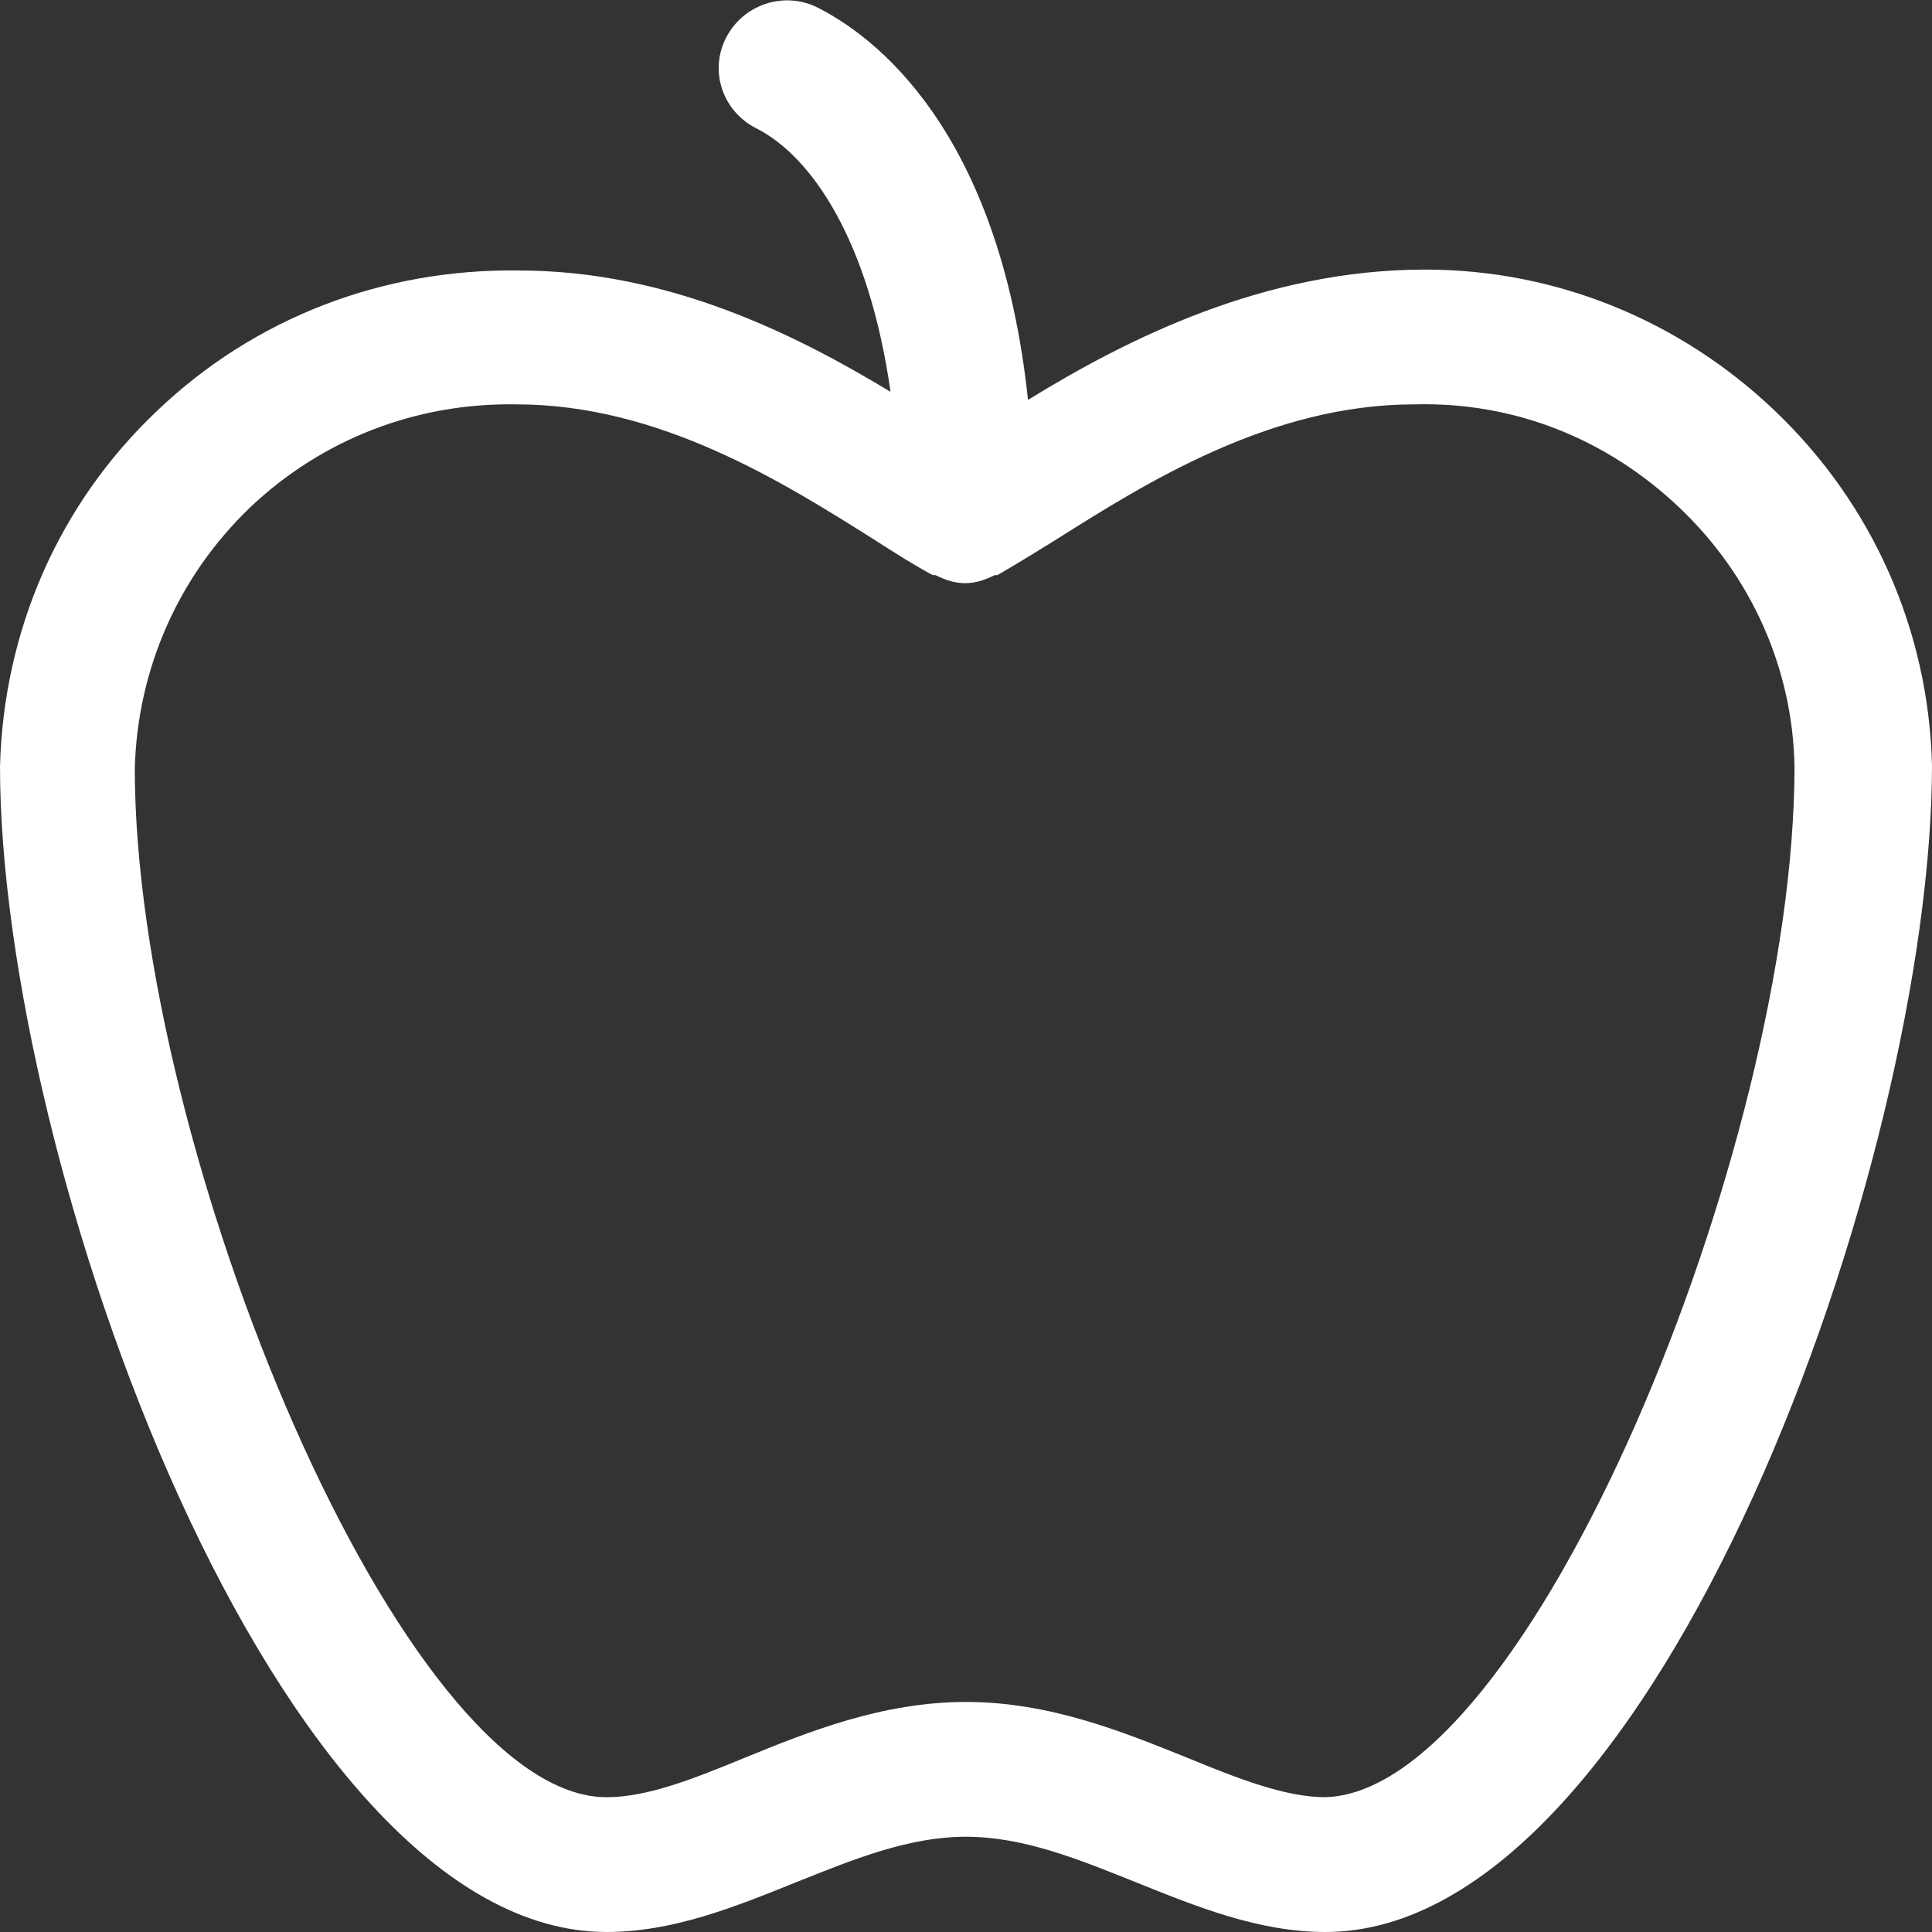 <svg
    width="24"
	height="24"
	fill="white"
    xmlns="http://www.w3.org/2000/svg"
    viewBox="0 0 21.5 21.5"
>
    <rect x="0" y="0" width="21.5" height="21.5" fill="#333333" stroke="none"/>
    <path d="M19.75,4.57c-1.06-1.01-2.44-1.57-3.89-1.57-1.8,0-3.33.78-4.42,1.45C11.12,1.44,9.73.4,9.09.08c-.37-.18-.82-.03-1.01.34-.19.37-.04.82.34,1.01.61.31,1.25,1.24,1.49,2.93-1.06-.64-2.47-1.35-4.14-1.35-1.5-.02-2.93.52-4.02,1.56C.66,5.6.04,7.01,0,8.53c0,4.38,3.06,12.97,6.75,12.97.74,0,1.43-.28,2.1-.55.65-.26,1.26-.51,1.9-.51s1.25.25,1.9.51c.67.27,1.36.55,2.1.55,3.69,0,6.75-8.59,6.75-12.99-.04-1.5-.66-2.9-1.75-3.94ZM14.75,20c-.45,0-.98-.21-1.54-.44-.72-.29-1.53-.62-2.46-.62s-1.75.33-2.46.62c-.56.23-1.08.44-1.54.44-2.27,0-5.25-7.21-5.25-11.45.03-1.1.48-2.13,1.28-2.9.8-.76,1.85-1.17,2.97-1.15,1.59,0,2.97.87,3.97,1.5.25.16.47.3.66.4.01,0,.02,0,.03,0,.1.05.21.09.33.09h0c.12,0,.23-.04.33-.09.01,0,.02,0,.03,0,.19-.11.42-.25.66-.4,1-.63,2.38-1.5,3.98-1.5,1.12-.03,2.15.39,2.95,1.15.8.76,1.26,1.79,1.28,2.88,0,4.26-2.98,11.47-5.25,11.47Z" />
</svg>